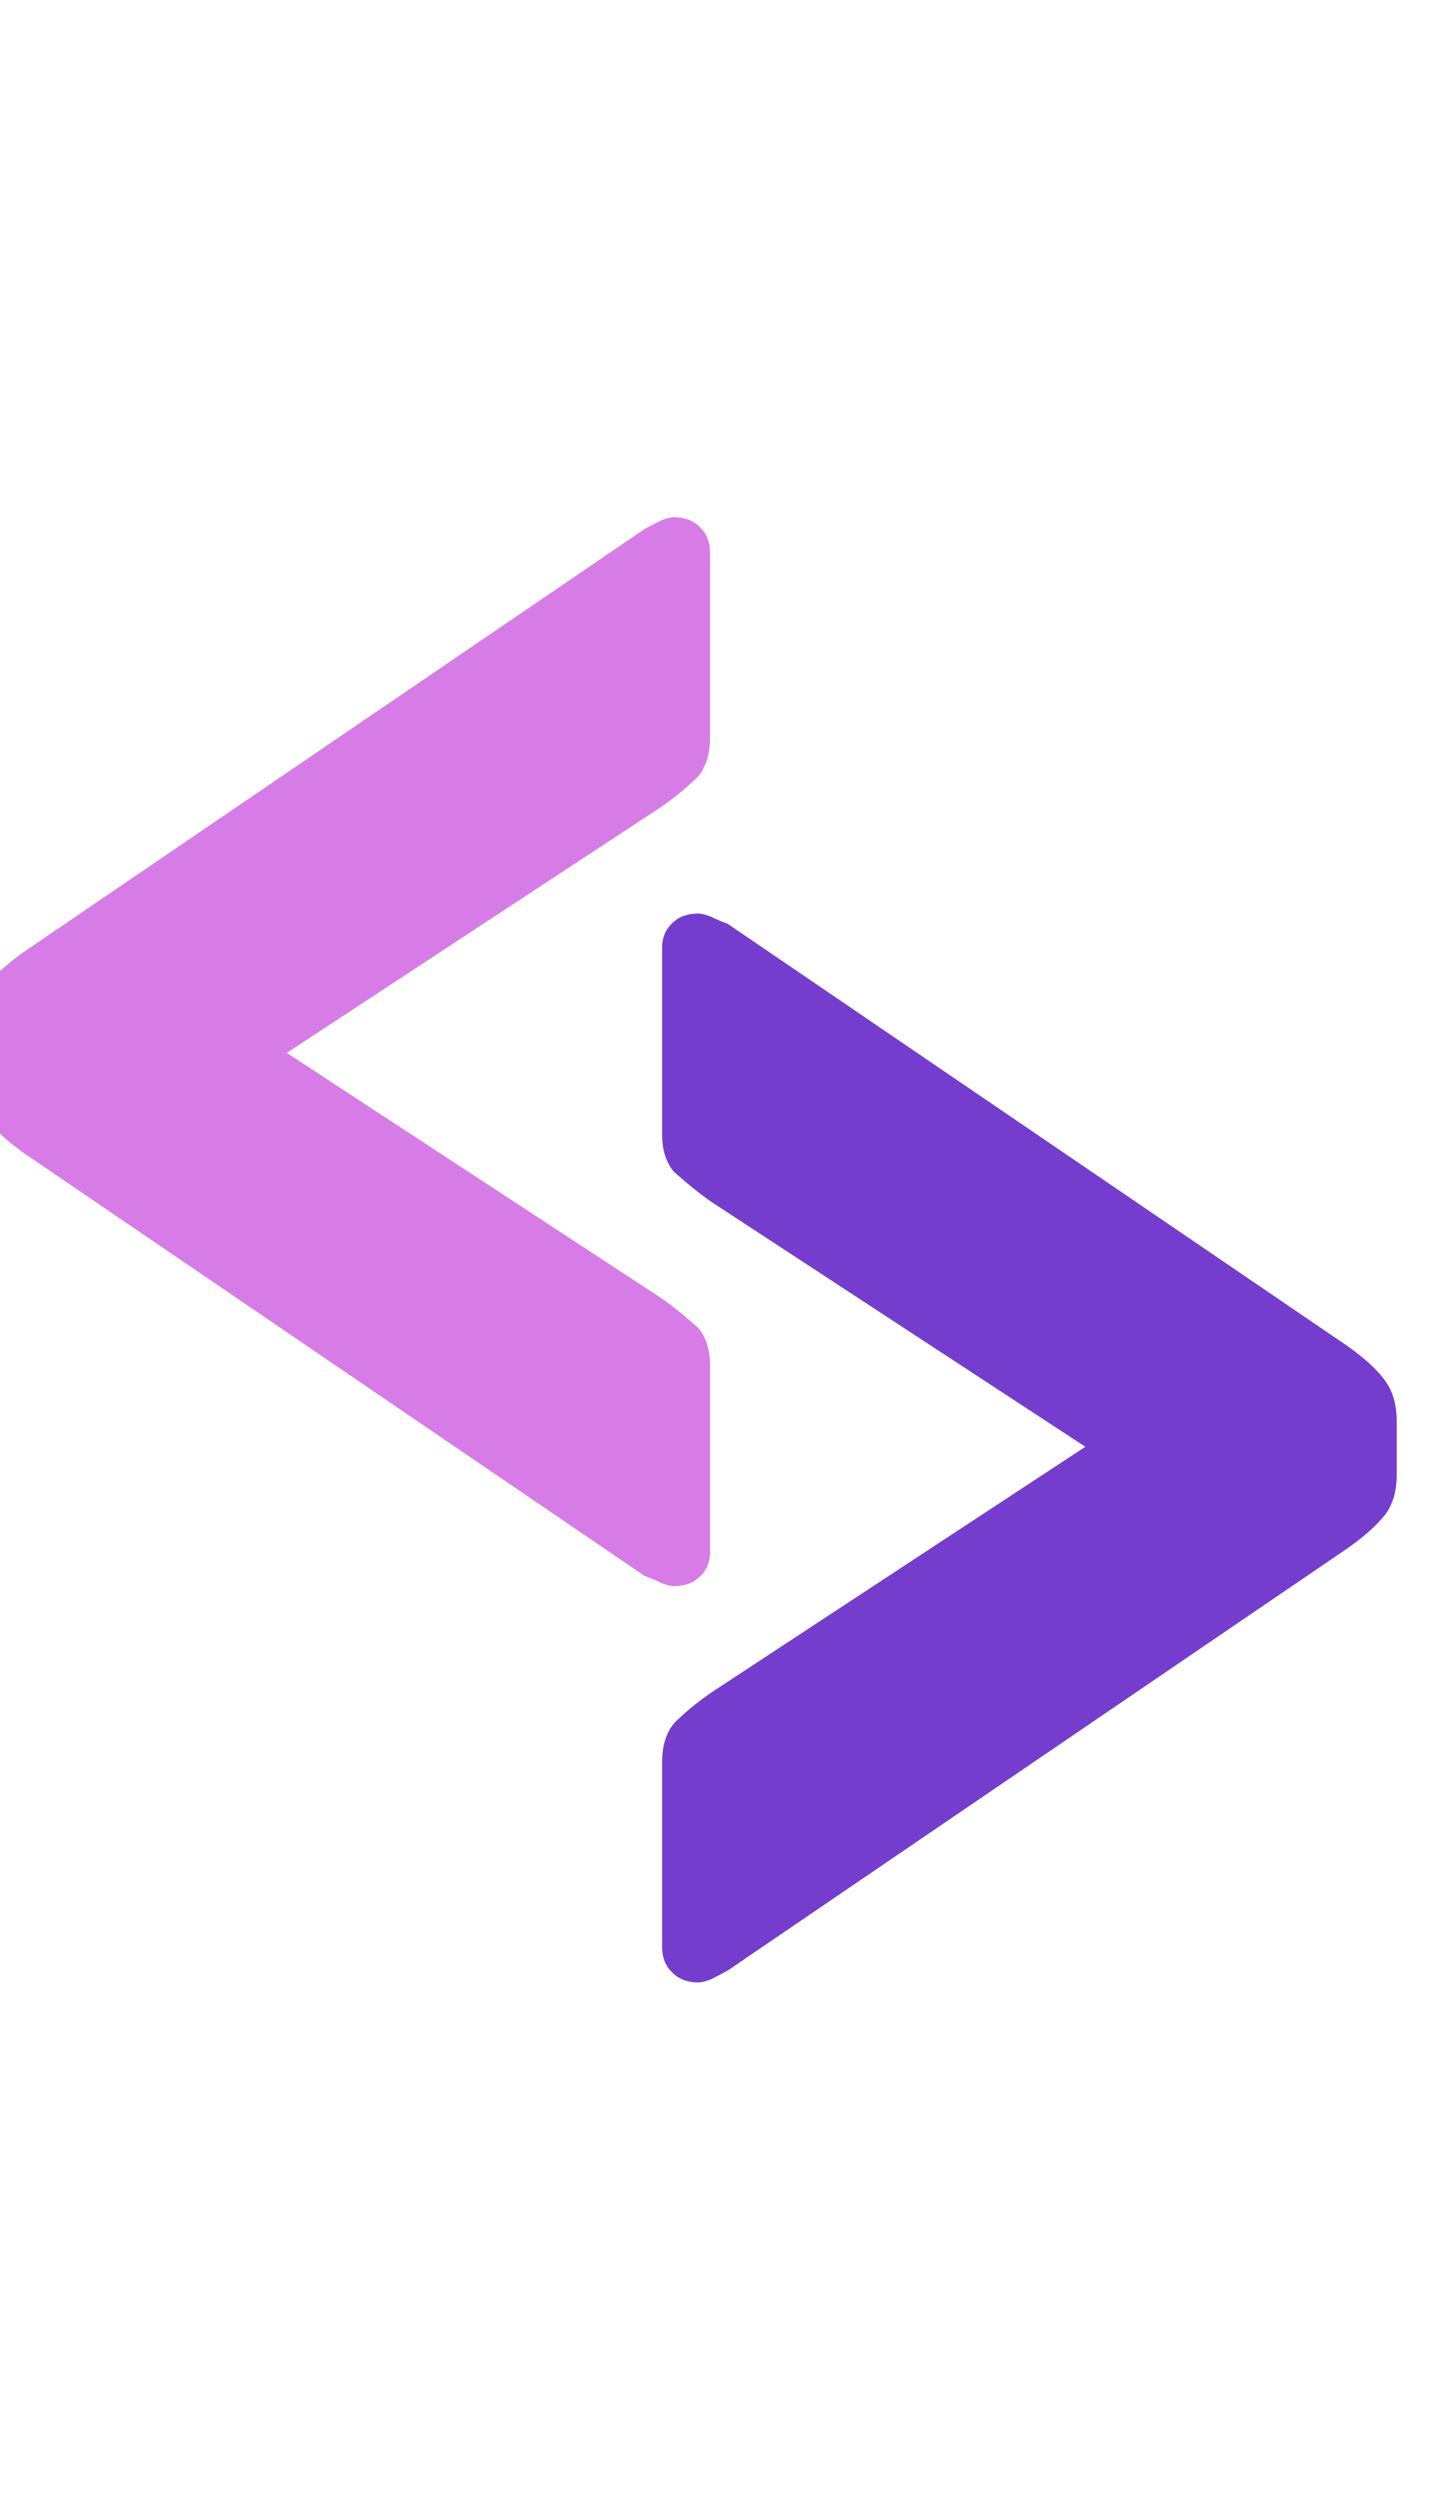 <svg width="35" height="61" viewBox="0 0 35 61" fill="none" xmlns="http://www.w3.org/2000/svg" xmlns:xlink="http://www.w3.org/1999/xlink">
	<desc>
			Created with Pixso.
	</desc>
	<defs/>
	<path id="&lt;" d="M16.13 38.62Q16.33 38.7 16.45 38.7Q16.73 38.7 16.94 38.58Q17.01 38.53 17.08 38.47Q17.17 38.39 17.23 38.28Q17.33 38.1 17.33 37.86L17.33 33.32Q17.33 32.75 17.05 32.41Q17 32.36 16.95 32.32Q16.57 31.98 16.15 31.68L7 25.69L16.15 19.68Q16.35 19.54 16.54 19.39Q16.75 19.22 16.95 19.03Q17 18.99 17.04 18.94Q17.33 18.59 17.33 18L17.33 13.5Q17.33 13.17 17.17 12.96Q17.13 12.91 17.08 12.86Q17 12.78 16.91 12.73Q16.71 12.62 16.45 12.62Q16.33 12.62 16.13 12.7Q15.95 12.79 15.73 12.91L0.62 23.2Q0.02 23.62 -0.29 24Q-0.3 24.01 -0.3 24.01Q-0.6 24.39 -0.6 25.01L-0.6 26.31Q-0.6 26.92 -0.31 27.31Q-0.3 27.32 -0.29 27.34Q0.02 27.74 0.62 28.16L15.73 38.45Q15.95 38.53 16.13 38.62Z" fill="#D77CE6" fill-opacity="1" fill-rule="evenodd"/>
	<path id="&lt;" d="M17.36 22.37Q17.16 22.29 17.04 22.29Q16.76 22.29 16.55 22.41Q16.48 22.46 16.41 22.52Q16.32 22.61 16.26 22.71Q16.16 22.89 16.16 23.13L16.16 27.67Q16.16 28.24 16.44 28.58Q16.49 28.63 16.54 28.67Q16.92 29.01 17.34 29.31L26.49 35.3L17.34 41.31Q17.14 41.45 16.95 41.6Q16.74 41.77 16.54 41.96Q16.49 42 16.45 42.05Q16.16 42.4 16.16 43L16.16 47.49Q16.16 47.82 16.32 48.03Q16.36 48.08 16.41 48.13Q16.49 48.21 16.58 48.26Q16.78 48.37 17.04 48.37Q17.16 48.37 17.36 48.29Q17.54 48.2 17.76 48.08L32.87 37.79Q33.47 37.37 33.78 36.99Q33.79 36.98 33.79 36.98Q34.09 36.6 34.09 35.98L34.09 34.68Q34.09 34.07 33.8 33.68Q33.79 33.67 33.78 33.65Q33.47 33.25 32.87 32.83L17.76 22.54Q17.54 22.46 17.36 22.37Z" fill="#753DCD" fill-opacity="1" fill-rule="evenodd"/>
</svg>

